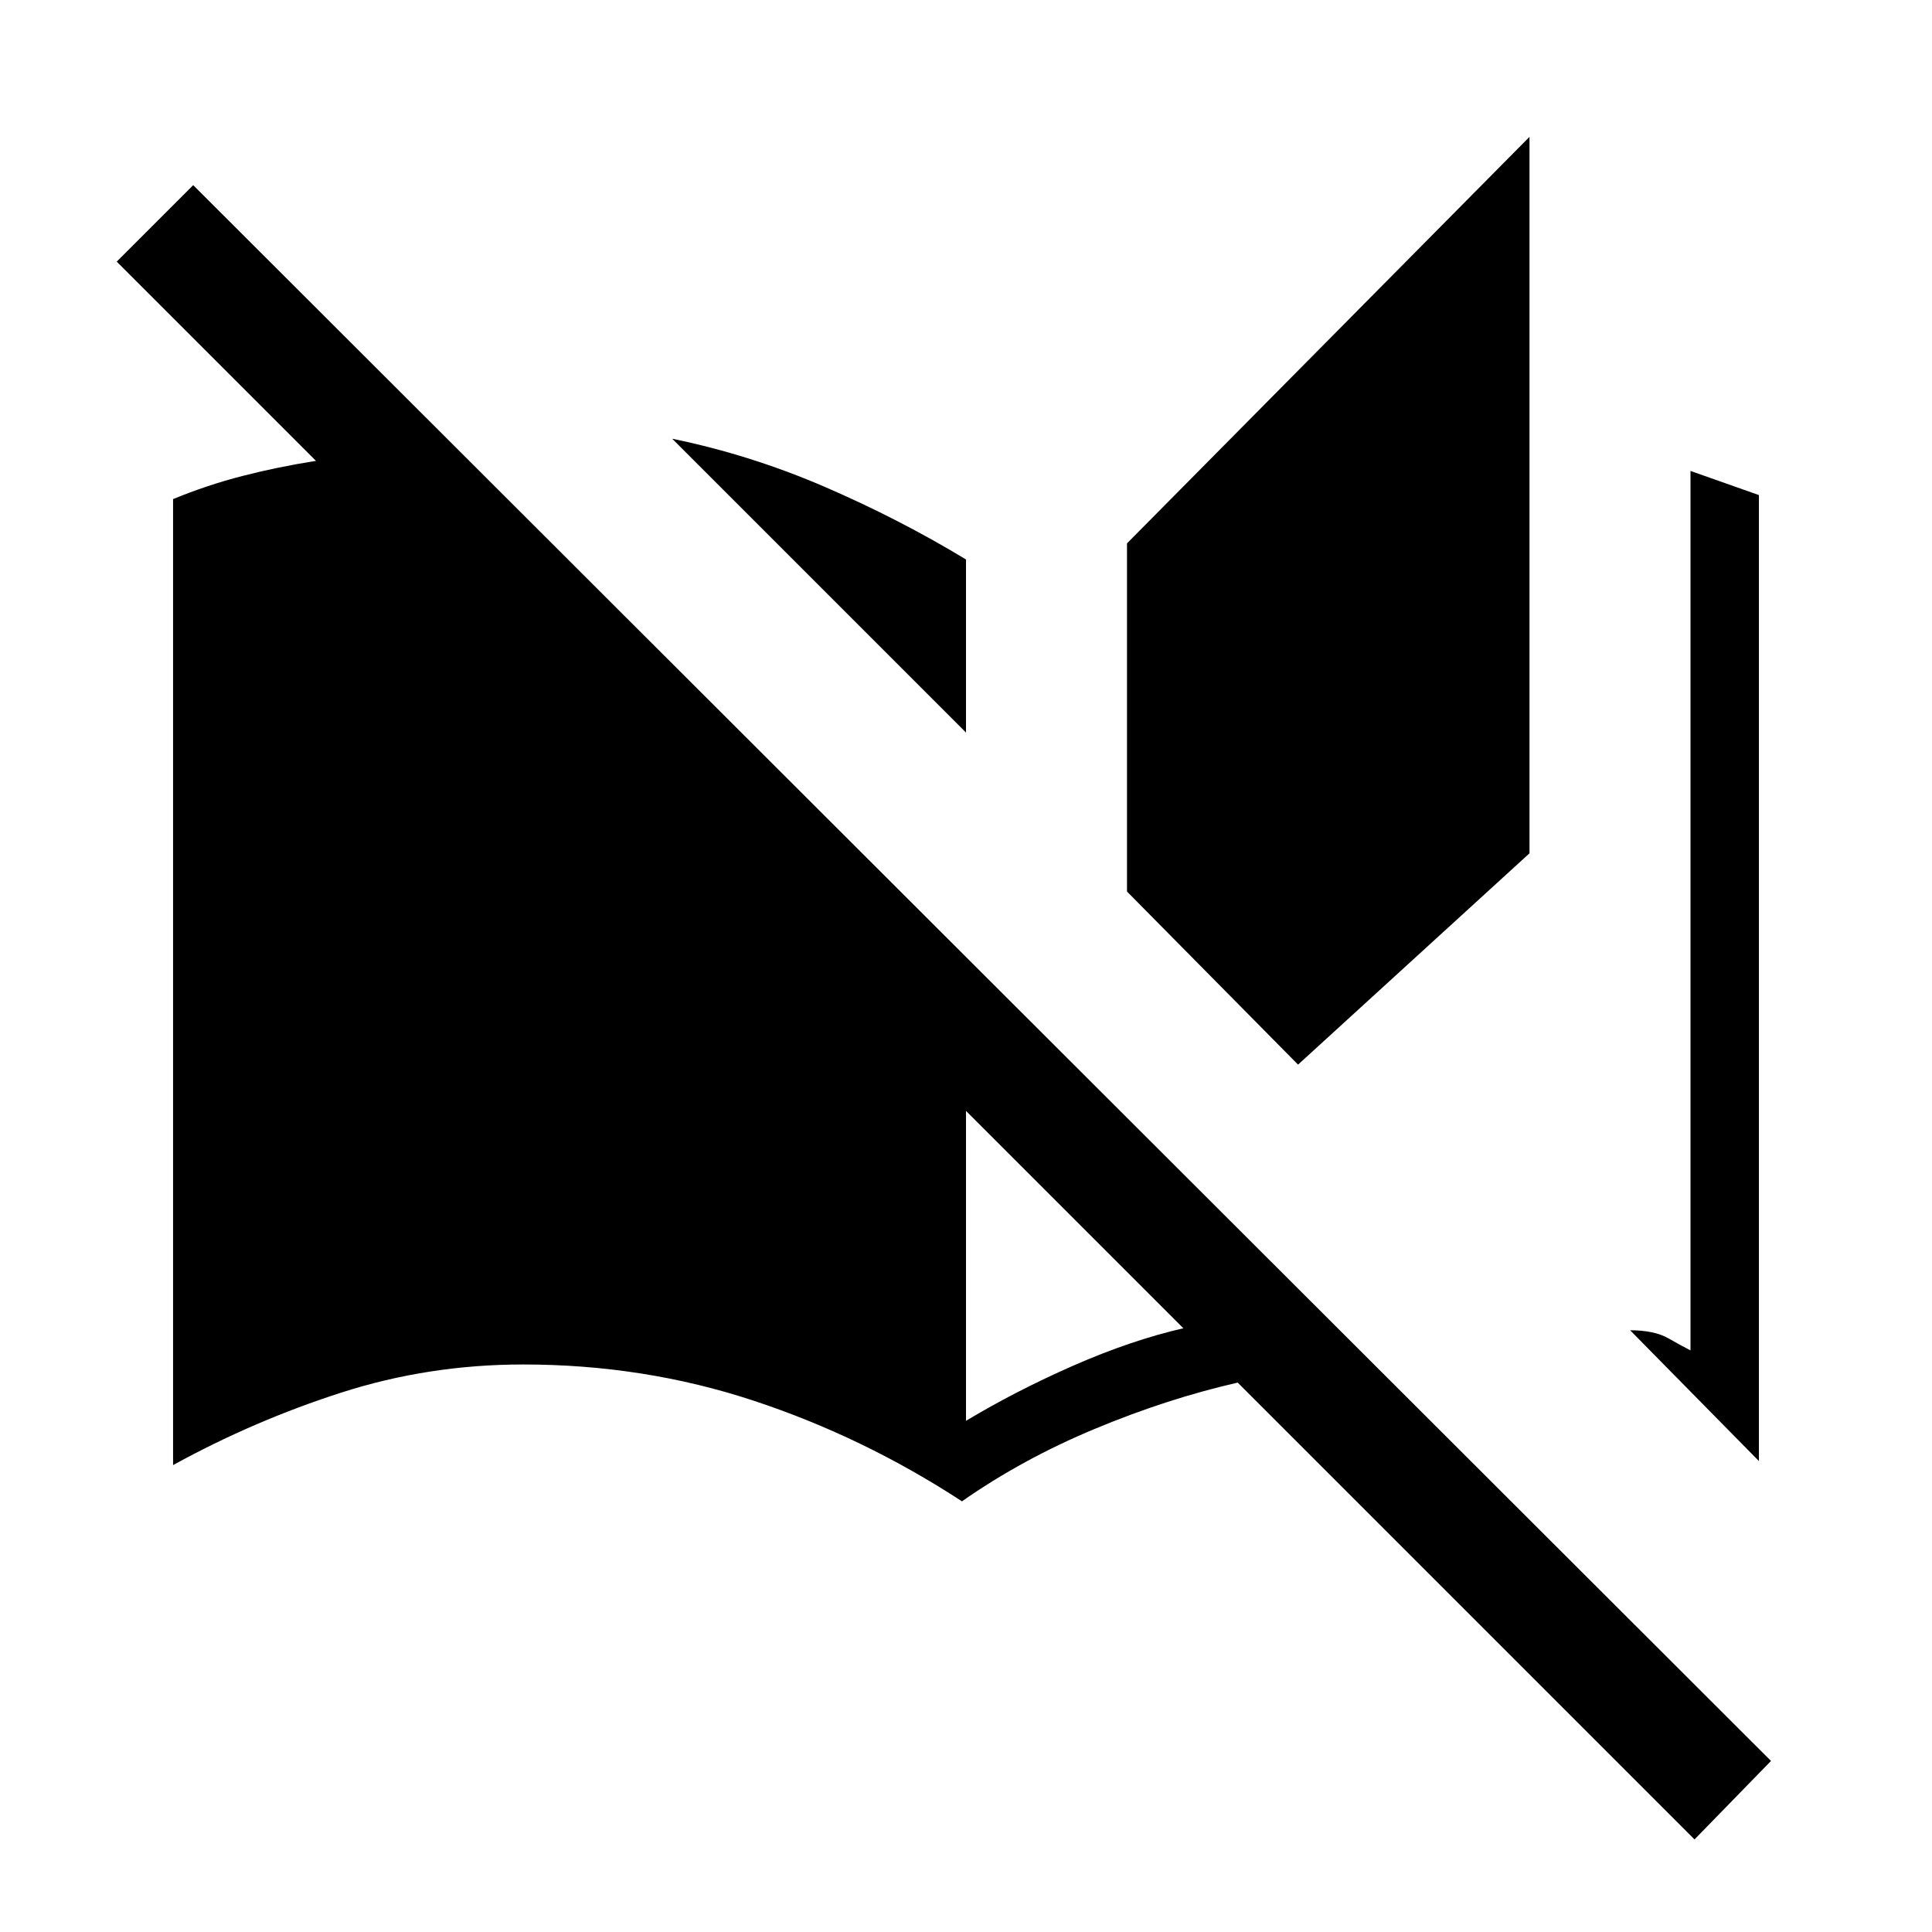 <svg xmlns="http://www.w3.org/2000/svg" height="24" viewBox="0 -960 960 960" width="24"><path d="M842-46 615-273q-35 8-71 23t-66 36q-49-32-103.5-50T260-282q-47 0-90.5 14T86-232v-480q17-7 34.5-11.5T157-731l-99-99 38-38L880-85l-38 39Zm32-188-64-65q12 0 19 4t11 6v-437l34 12v480Zm-394-20q25-15 53.5-27.5T588-300L480-408v154Zm165-177-85-86v-173l200-202v356L645-431ZM480-596 334-742q39 8 76 24t70 36v86Z"/></svg>